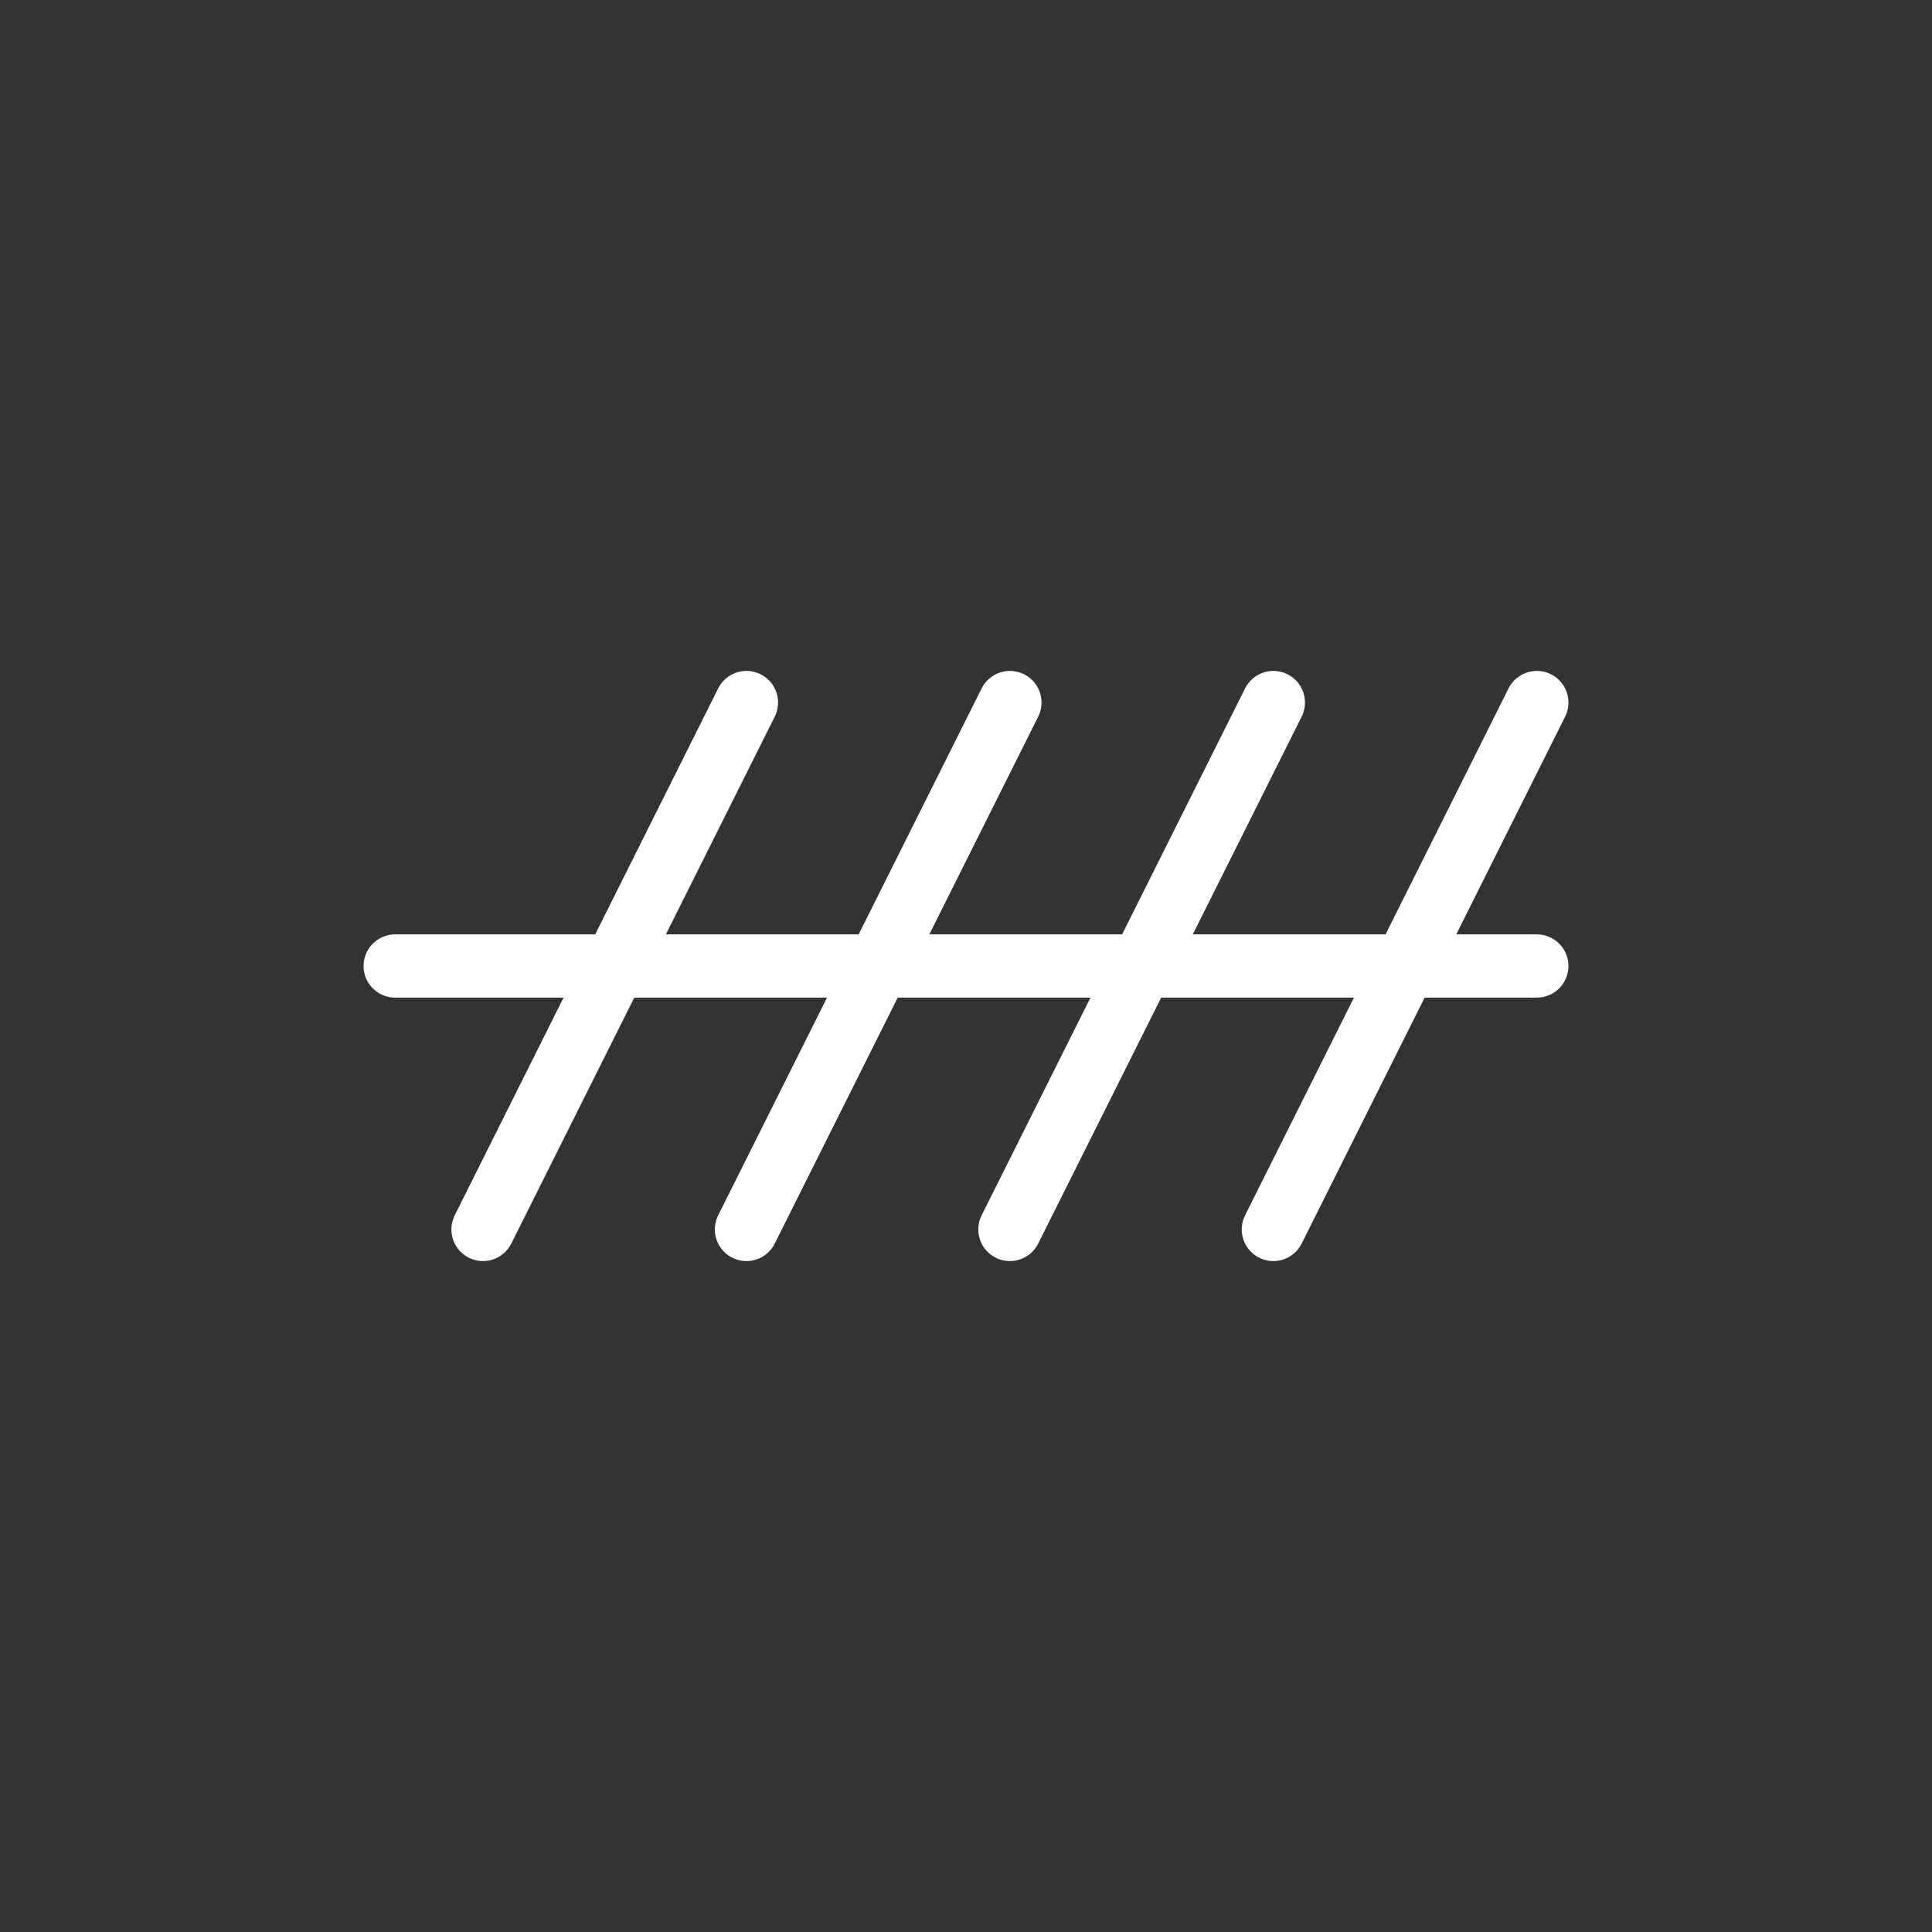 <?xml version="1.0" encoding="UTF-8" standalone="no"?>
<!-- Created with Inkscape (http://www.inkscape.org/) -->

<svg
   xmlns:dc="http://purl.org/dc/elements/1.1/"
   xmlns:cc="http://creativecommons.org/ns#"
   xmlns:rdf="http://www.w3.org/1999/02/22-rdf-syntax-ns#"
   xmlns:svg="http://www.w3.org/2000/svg"
   xmlns="http://www.w3.org/2000/svg"
   version="1.0"
   width="55"
   height="55"
   id="svg2">
  <rect width="100%" height="100%" fill="#333333" stroke="none"/>
  <defs
     id="defs4" />
  <g
     transform="translate(-33.75,-12.5)"
     id="g6"
     style="fill:none;stroke:#ffffff;stroke-opacity:1">
    <g
       transform="translate(5,32.5)"
       id="g8"
       style="fill:none;stroke:#ffffff;stroke-opacity:1">
      <line
         x1="50"
         y1="0"
         x2="42.5"
         y2="15"
         style="fill:none;stroke:#ffffff;stroke-width:1.8;stroke-linecap:round;stroke-opacity:1"
         id="line10" />
      <line
         x1="57.5"
         y1="0"
         x2="50"
         y2="15"
         style="fill:none;stroke:#ffffff;stroke-width:1.8;stroke-linecap:round;stroke-opacity:1"
         id="line12" />
      <line
         x1="65"
         y1="0"
         x2="57.5"
         y2="15"
         style="fill:none;stroke:#ffffff;stroke-width:1.8;stroke-linecap:round;stroke-opacity:1"
         id="line14" />
      <line
         x1="72.5"
         y1="0"
         x2="65"
         y2="15"
         style="fill:none;stroke:#ffffff;stroke-width:1.8;stroke-linecap:round;stroke-opacity:1"
         id="line16" />
      <line
         x1="40"
         y1="7.5"
         x2="72.5"
         y2="7.5"
         style="fill:none;stroke:#ffffff;stroke-width:1.8;stroke-linecap:round;stroke-opacity:1"
         id="line18" />
    </g>
  </g>
</svg>
